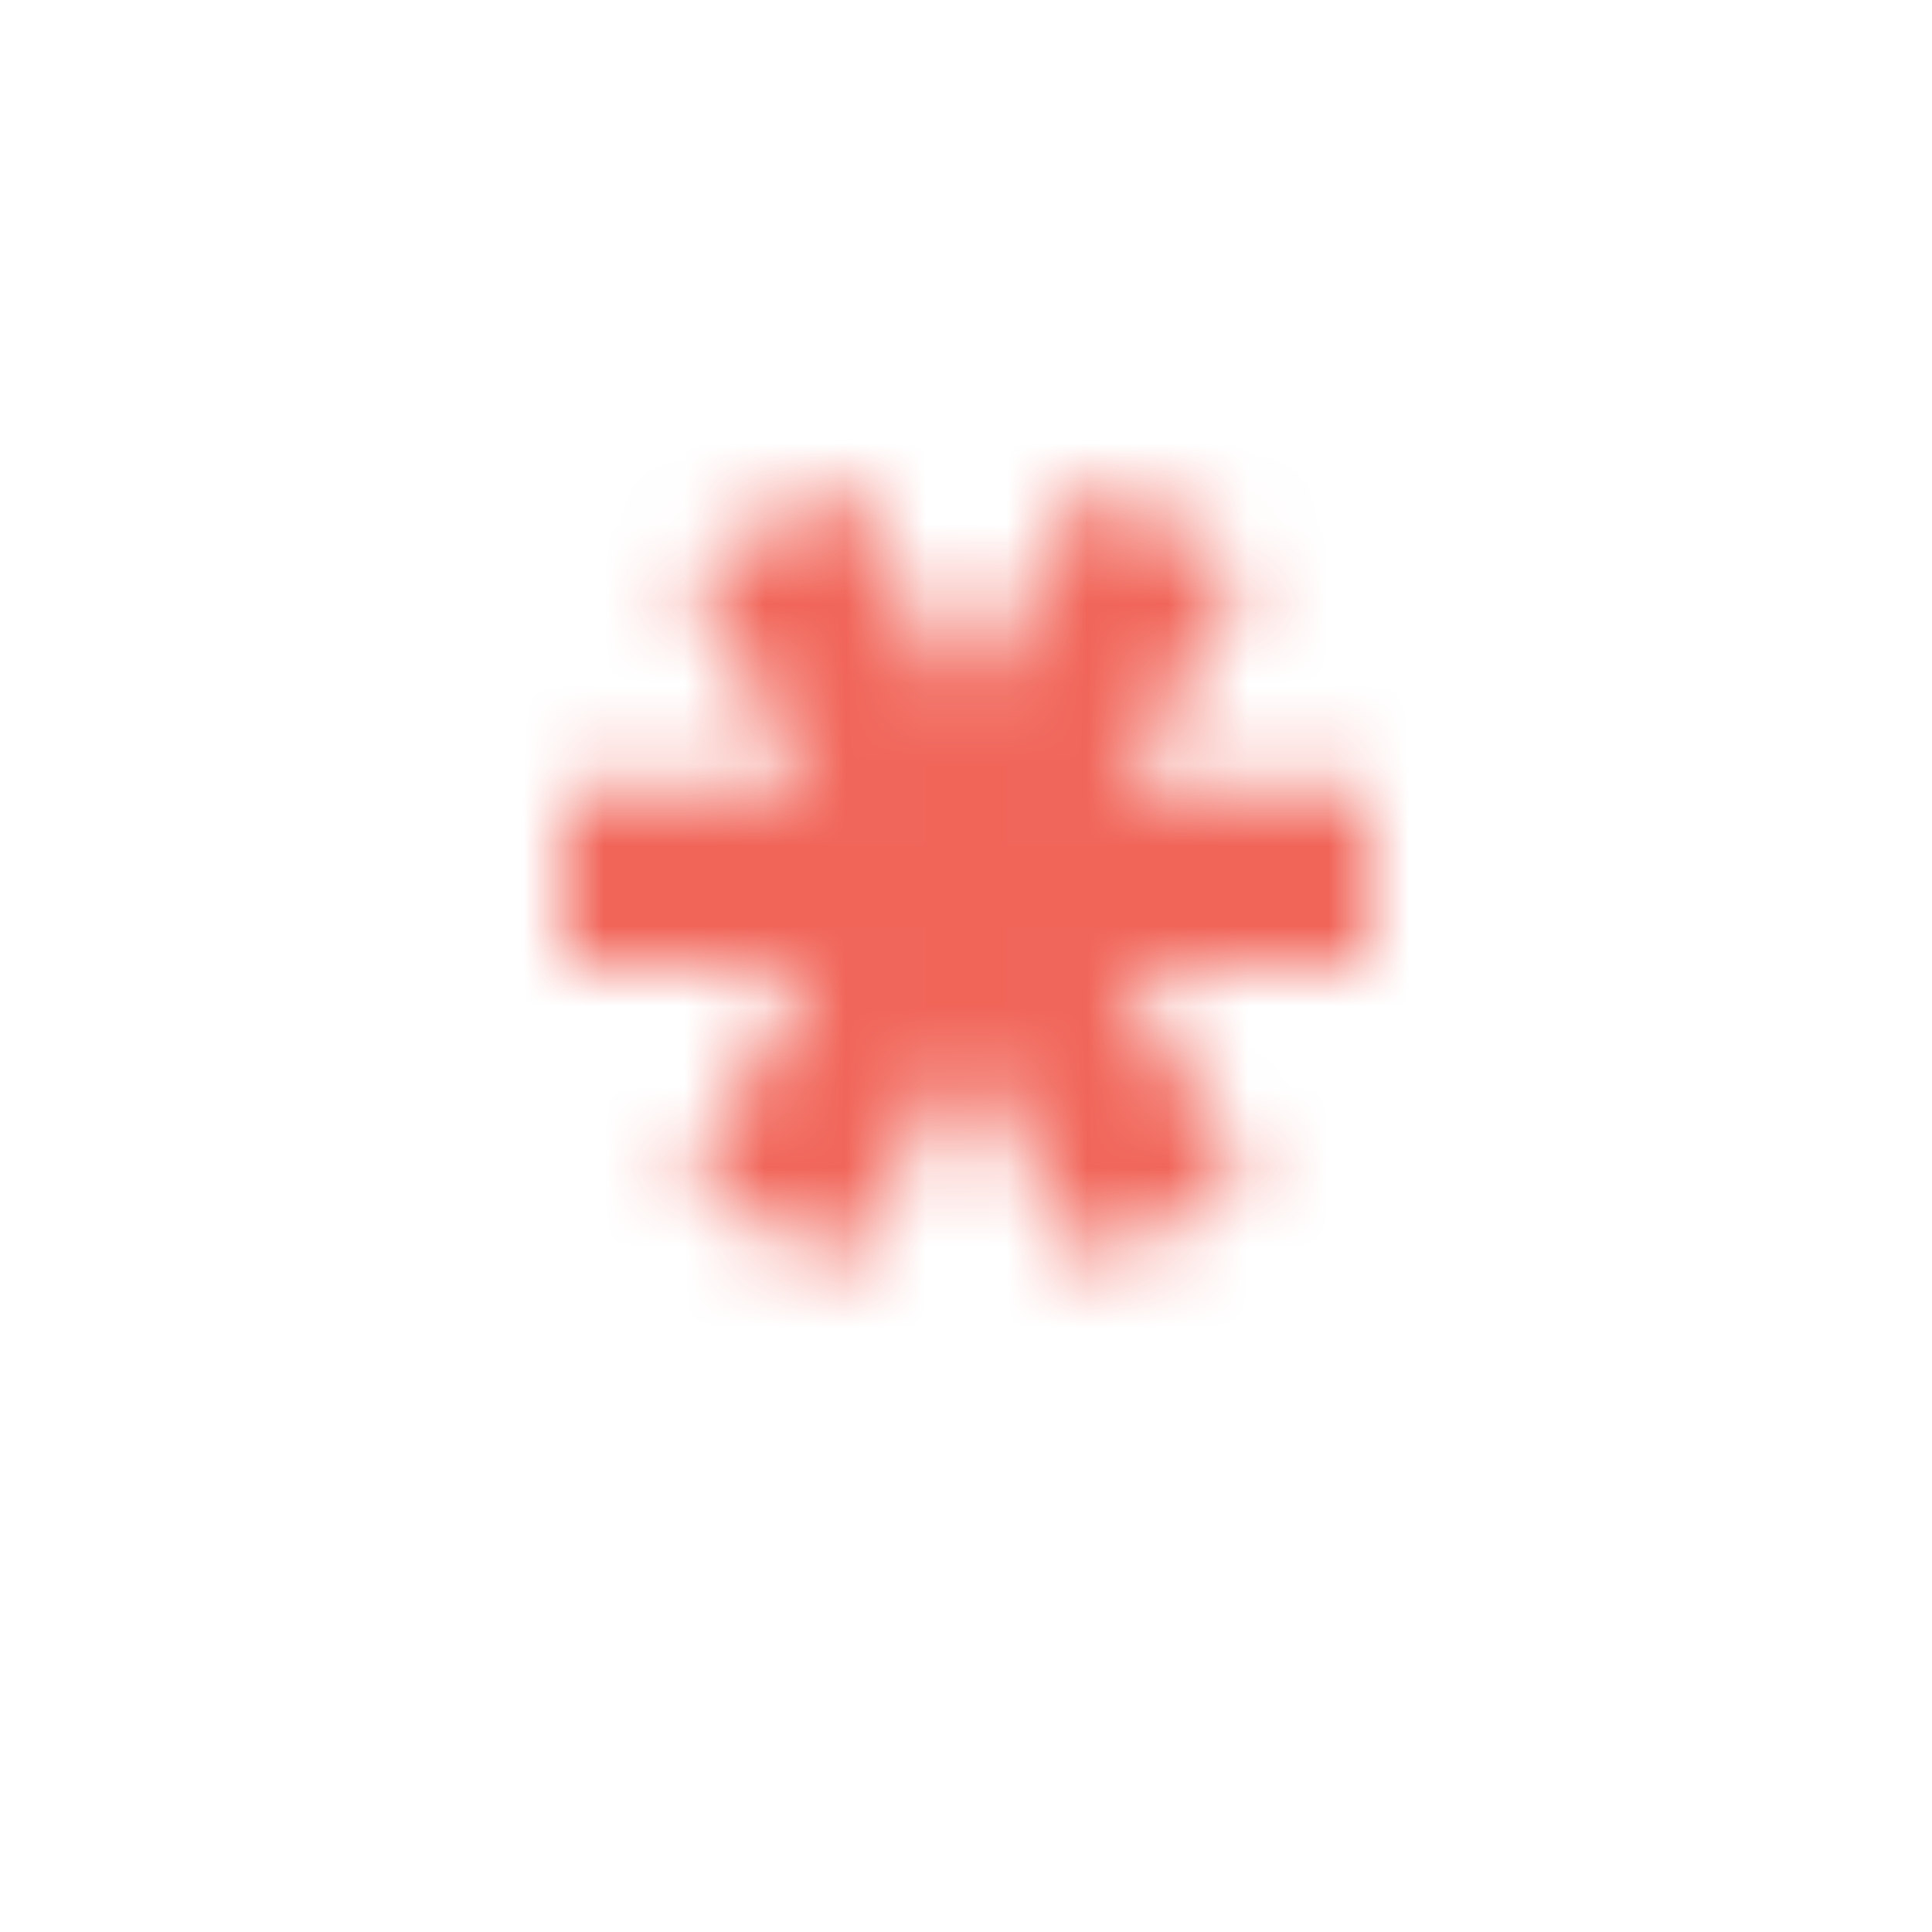 <svg xmlns="http://www.w3.org/2000/svg" xmlns:xlink="http://www.w3.org/1999/xlink" width="24" height="24" viewBox="0 0 24 24">
    <defs>
        <path id="a" d="M17 9.774h-3.075l1.537-2.663L13.538 6 12 8.663 10.462 6 8.538 7.111l1.539 2.663H7v2.223h3.076L8.538 14.66l1.924 1.11 1.539-2.664 1.537 2.664 1.924-1.112-1.537-2.662H17z"/>
    </defs>
    <g fill="none" fill-rule="evenodd">
        <path d="M0 0h24v24H0z"/>
        <mask id="b" fill="#fff">
            <use xlink:href="#a"/>
        </mask>
        <g fill="#f16559" mask="url(#b)">
            <path d="M0 0h24v24H0z"/>
        </g>
    </g>
</svg>
